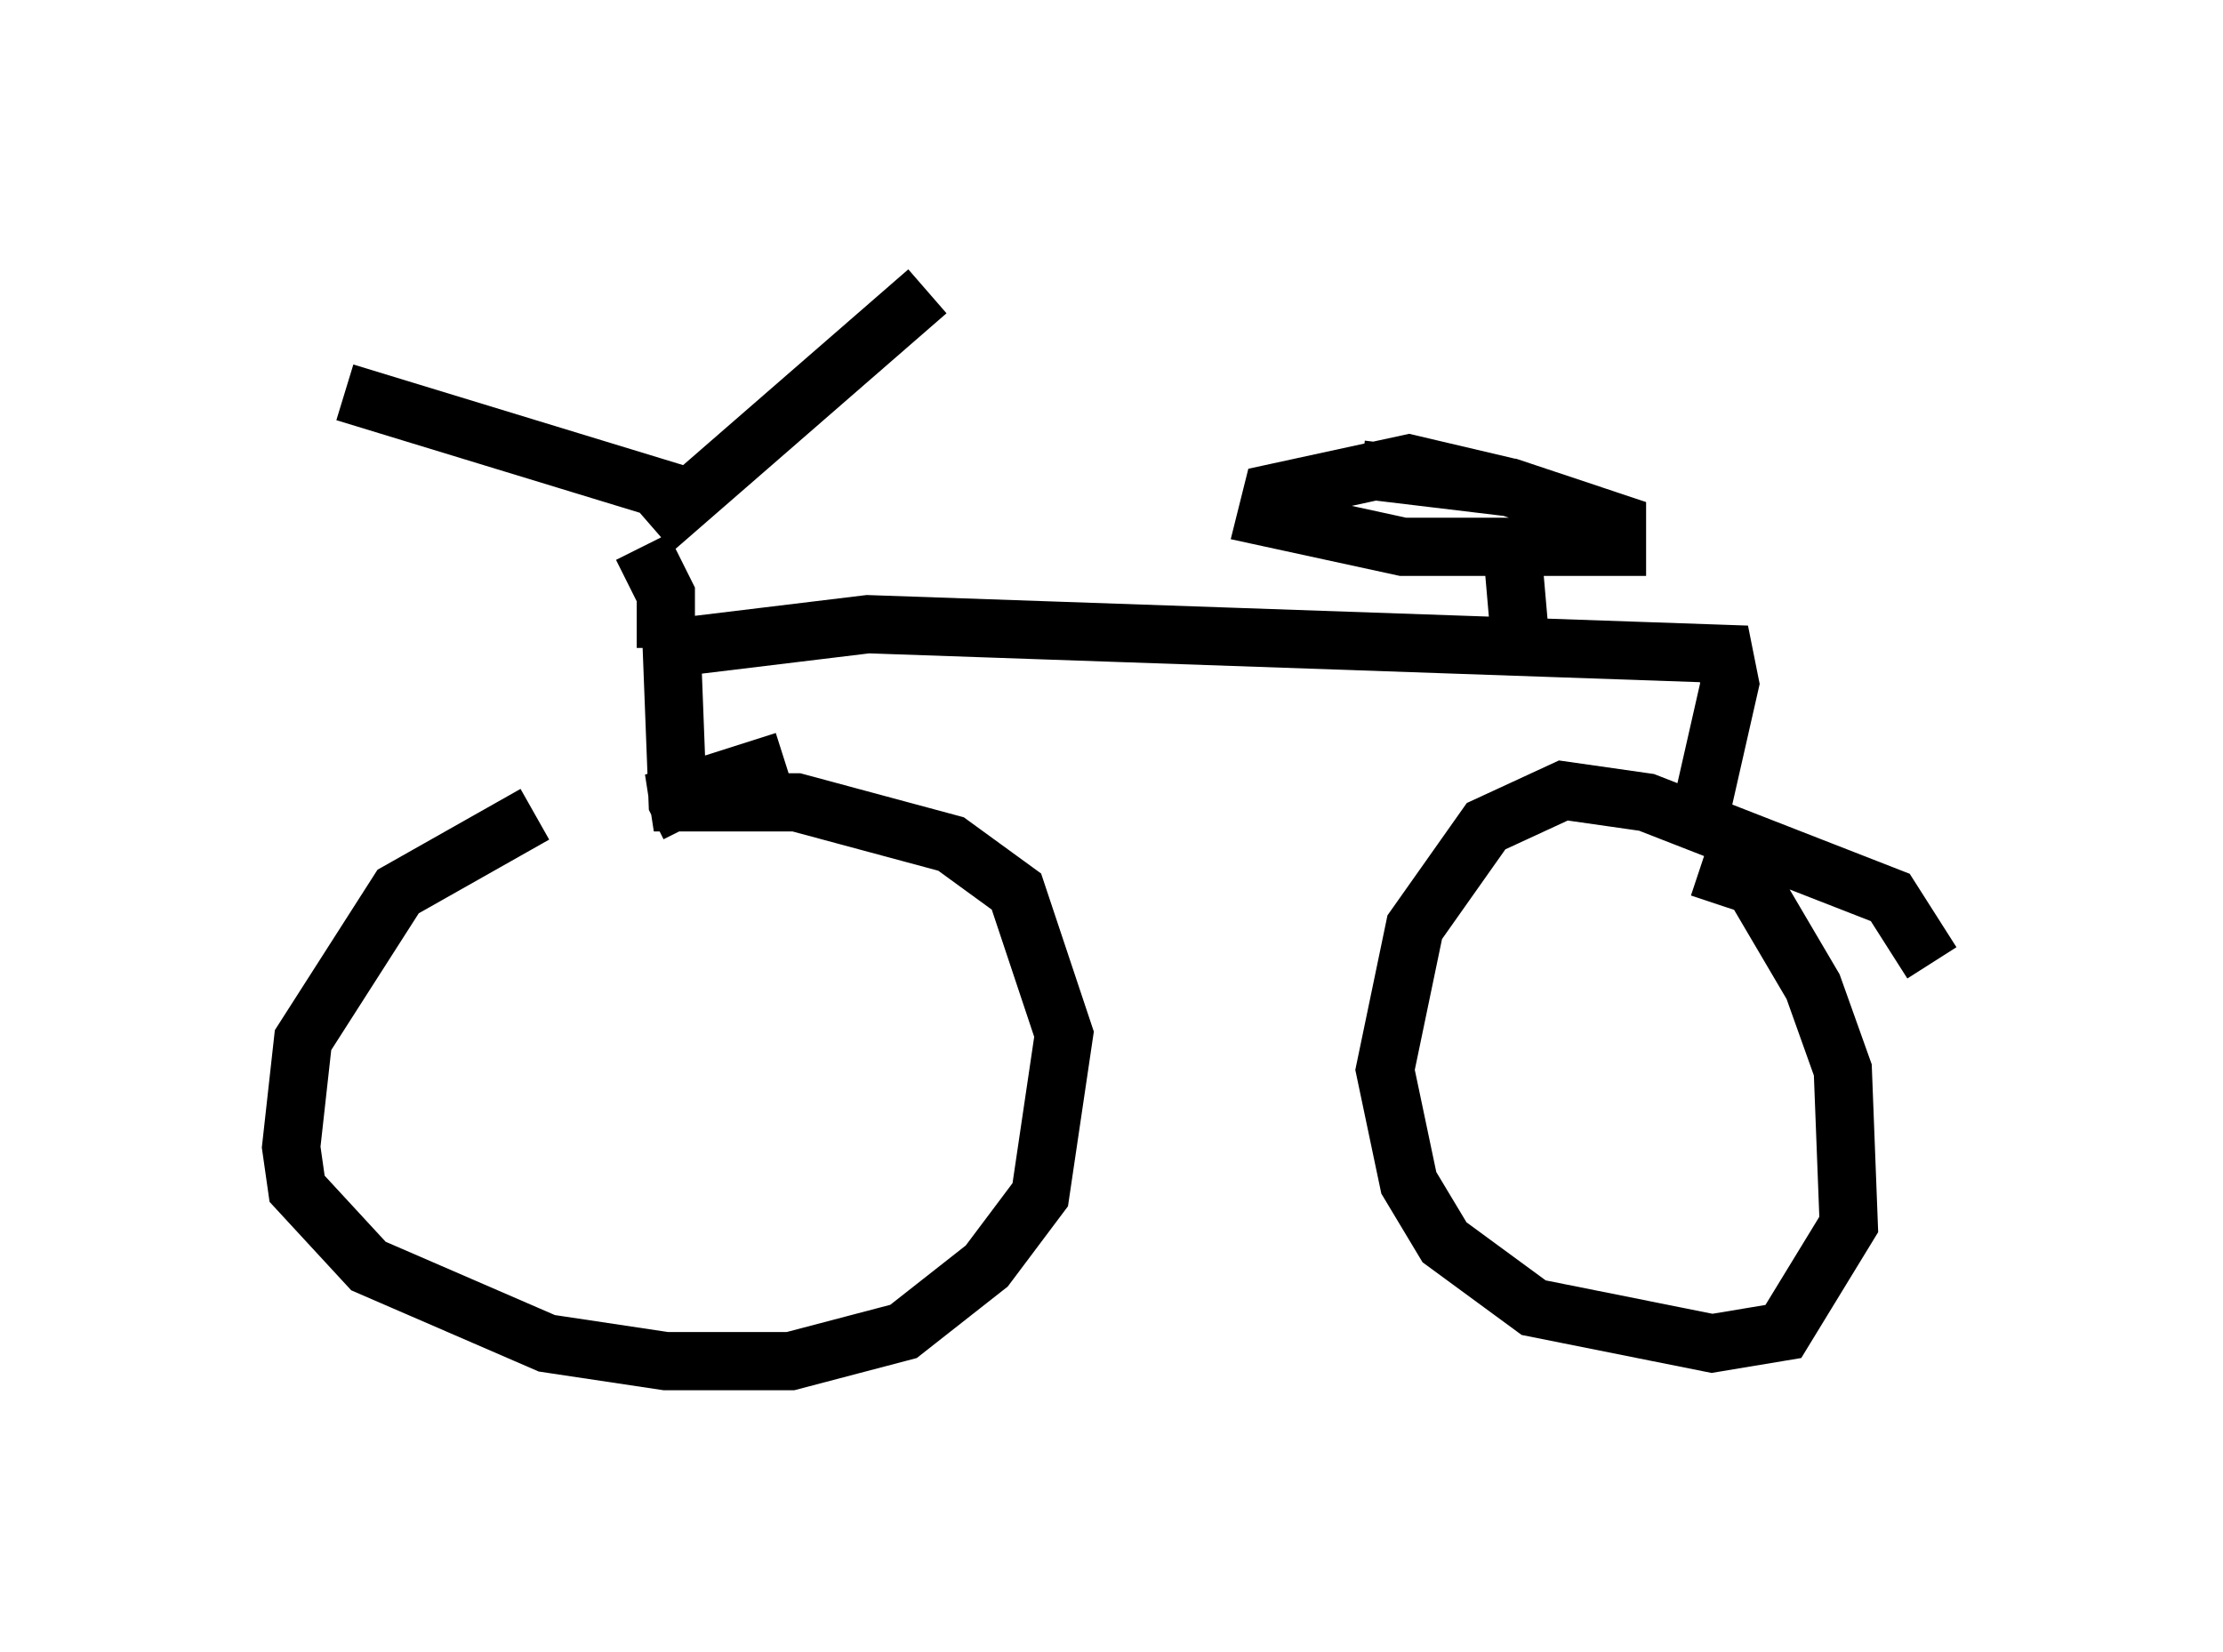 <?xml version="1.0" encoding="utf-8" ?>
<svg baseProfile="full" height="28.375" version="1.1" width="38.175" xmlns="http://www.w3.org/2000/svg" xmlns:ev="http://www.w3.org/2001/xml-events" xmlns:xlink="http://www.w3.org/1999/xlink"><defs /><rect fill="white" height="28.375" width="38.175" x="0" y="0" /><path d="M11.431, 14.188 m-2.246, -0.204 l-2.348, 1.327 -1.633, 2.552 l-0.204, 1.838 0.102, 0.715 l1.225, 1.327 3.063, 1.327 l2.042, 0.306 2.144, 0.0 l1.94, -0.51 1.429, -1.123 l0.919, -1.225 0.408, -2.756 l-0.817, -2.45 -1.123, -0.817 l-2.654, -0.715 -2.45, 0.0 l2.246, -0.715 m19.702, 3.471 l-0.715, -1.123 -4.185, -1.633 l-1.429, -0.204 -1.327, 0.613 l-1.225, 1.735 -0.51, 2.45 l0.408, 1.94 0.613, 1.021 l1.531, 1.123 3.063, 0.613 l1.225, -0.204 1.123, -1.838 l-0.102, -2.654 -0.51, -1.429 l-1.021, -1.735 -0.919, -0.306 m-17.354, -0.715 l-0.204, -0.408 -0.102, -2.654 l3.369, -0.408 14.7, 0.51 l0.102, 0.51 -0.51, 2.246 m-17.763, -2.858 l0.0, -0.919 -0.408, -0.817 m-5.104, -2.654 l6.023, 1.838 m-0.715, 0.51 l4.696, -4.083 m10.208, 6.329 l-0.204, -2.348 m0.0, -0.613 l-1.735, -0.408 -2.348, 0.51 l-0.102, 0.408 2.348, 0.51 l3.675, 0.0 0.0, -0.408 l-1.838, -0.613 -2.552, -0.306 " fill="none" stroke="black" stroke-width="1" /></svg>